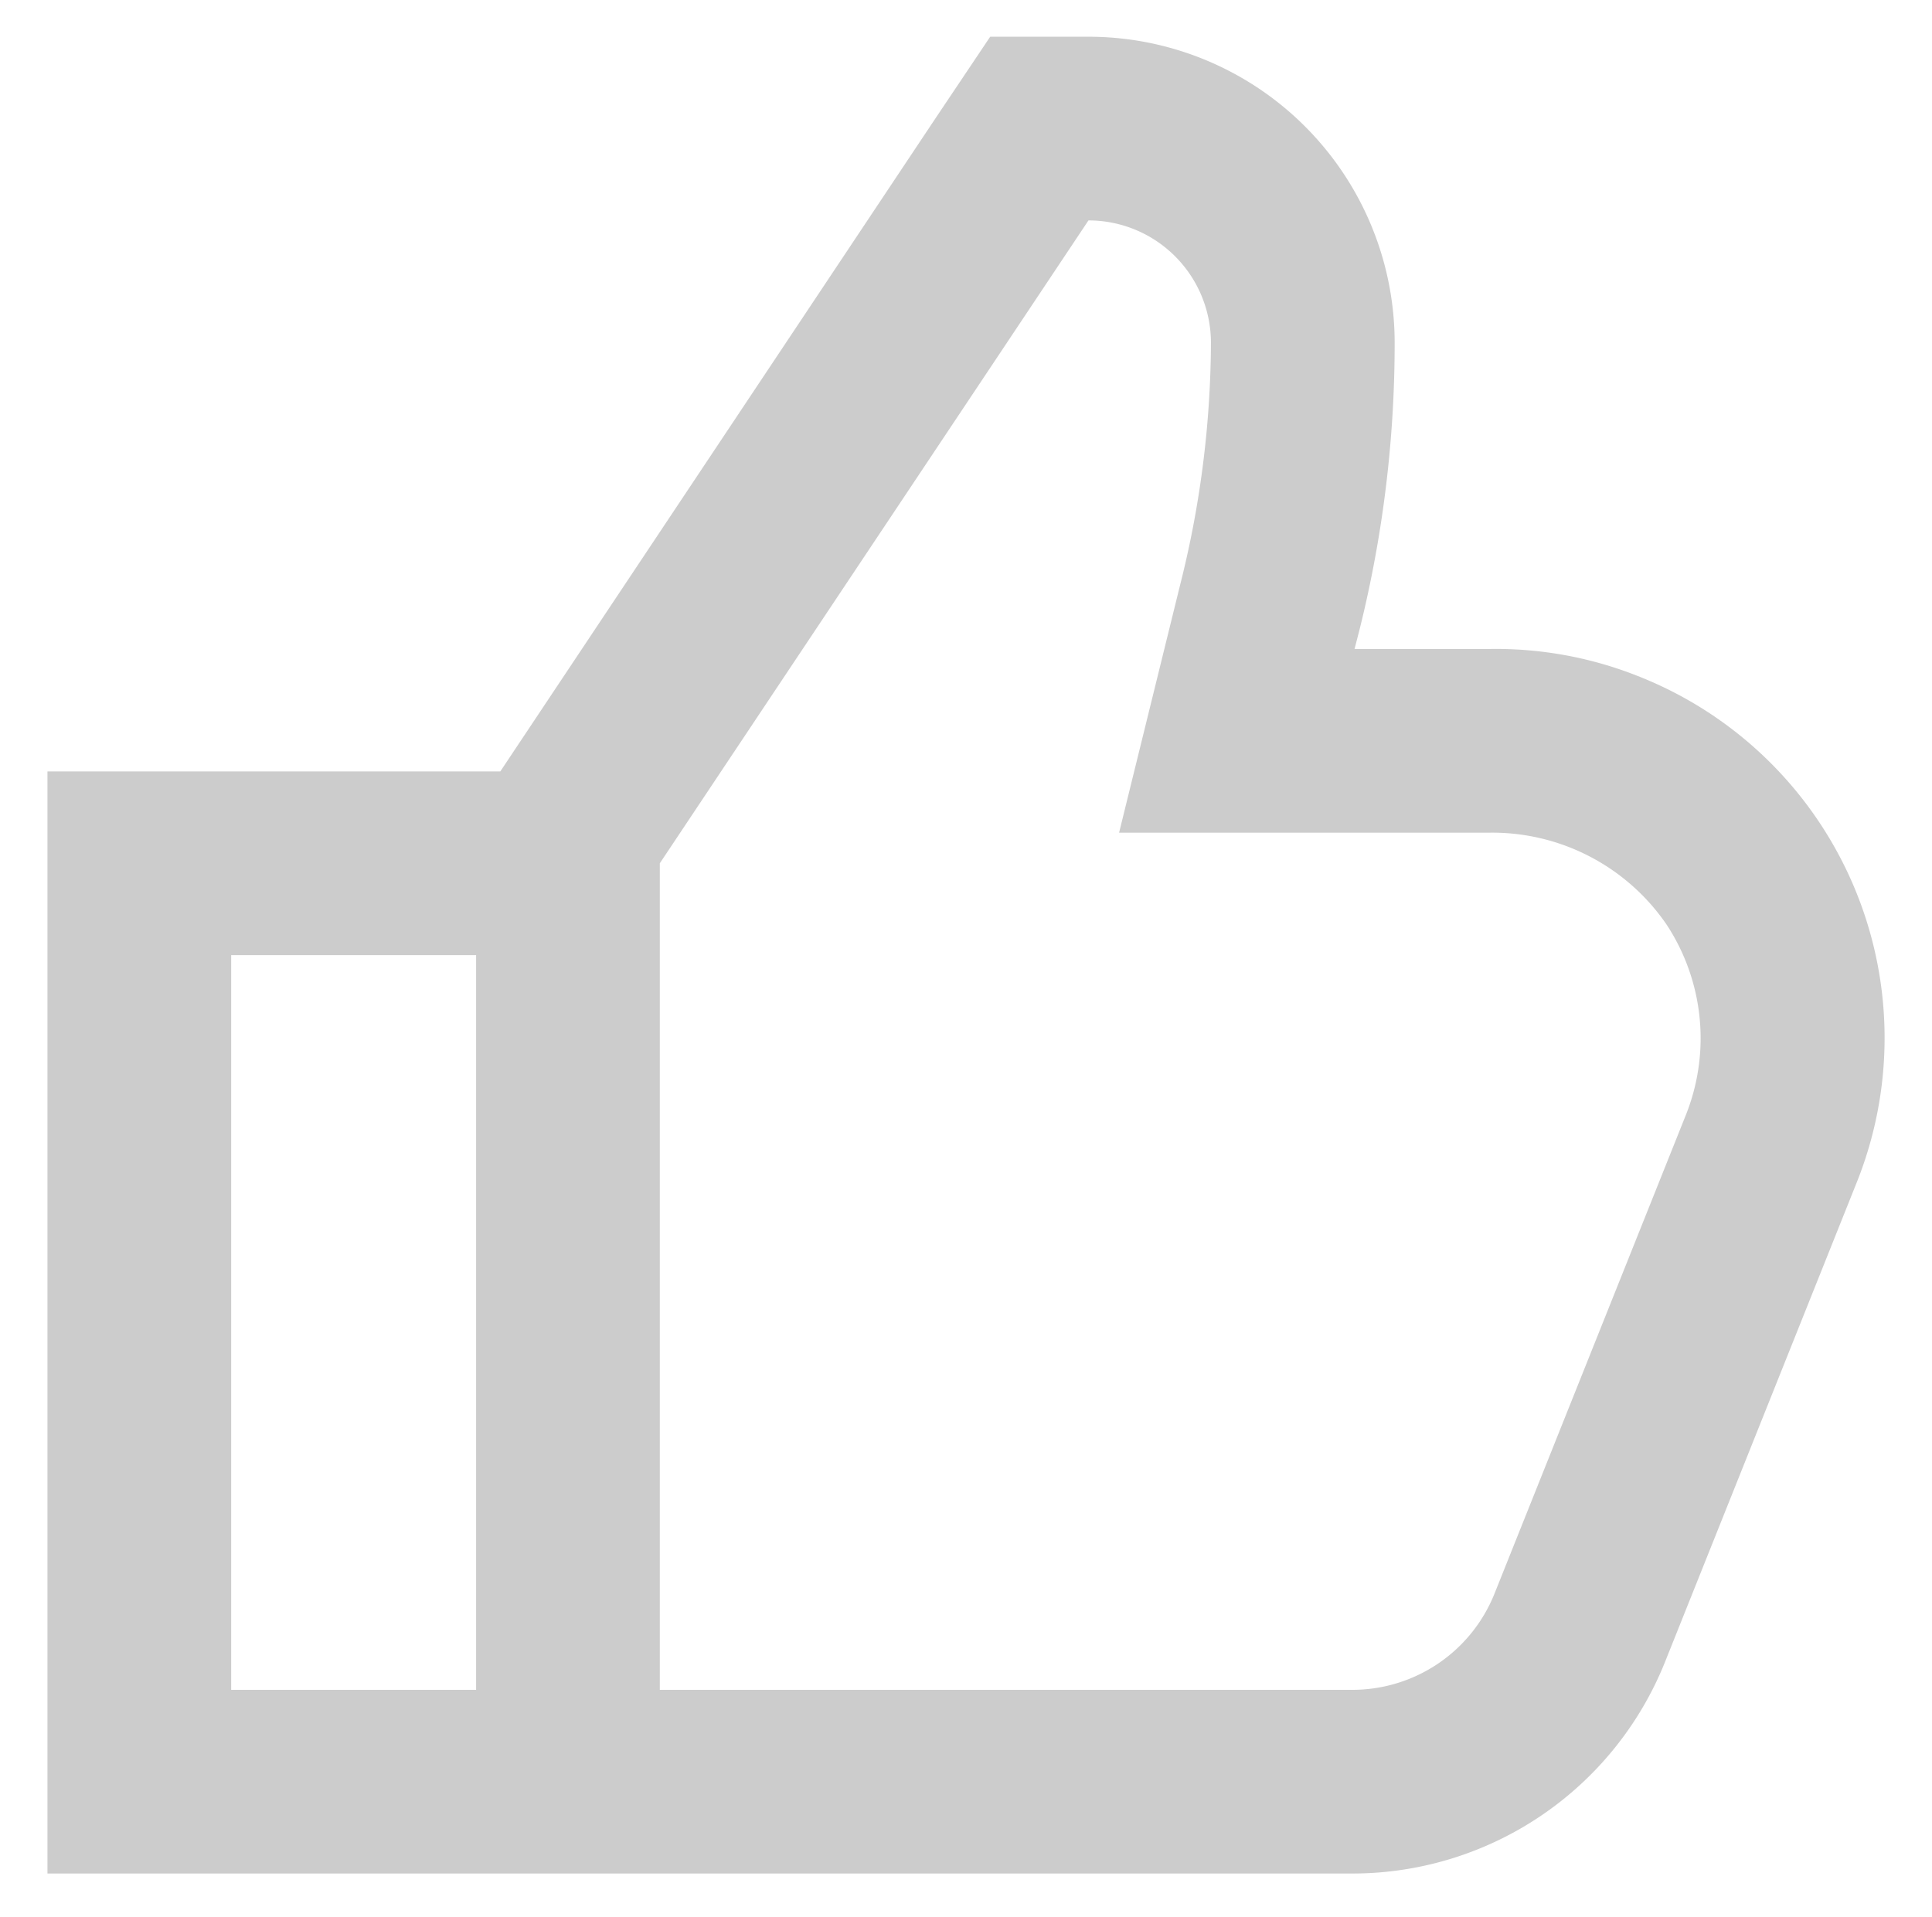 <svg id="Layer_1" data-name="Layer 1" xmlns="http://www.w3.org/2000/svg" viewBox="0 0 63.1 62.63"><defs><style>.cls-1{fill:#ccc;}</style></defs><title>feedback</title><path class="cls-1" d="M32.34,1.2,30.55,3.87,16.34,25.2H1.55v36H44.17a11,11,0,0,0,10.21-6.91l6.26-15.66a12.7,12.7,0,0,0-7.08-16.52,12.57,12.57,0,0,0-4.92-.91h-4.4l.17-.66a38.71,38.71,0,0,0,1.14-9.34,10,10,0,0,0-10-10ZM7.55,55.2v-24h8v24Zm32-44a32.73,32.73,0,0,1-1,7.88l-2,8.12H48.64a6.9,6.9,0,0,1,5.79,3,6.76,6.76,0,0,1,.64,6.2L48.81,52.06a5,5,0,0,1-4.64,3.14H21.55v-27l14-21A4,4,0,0,1,39.55,11.2Z"/></svg>